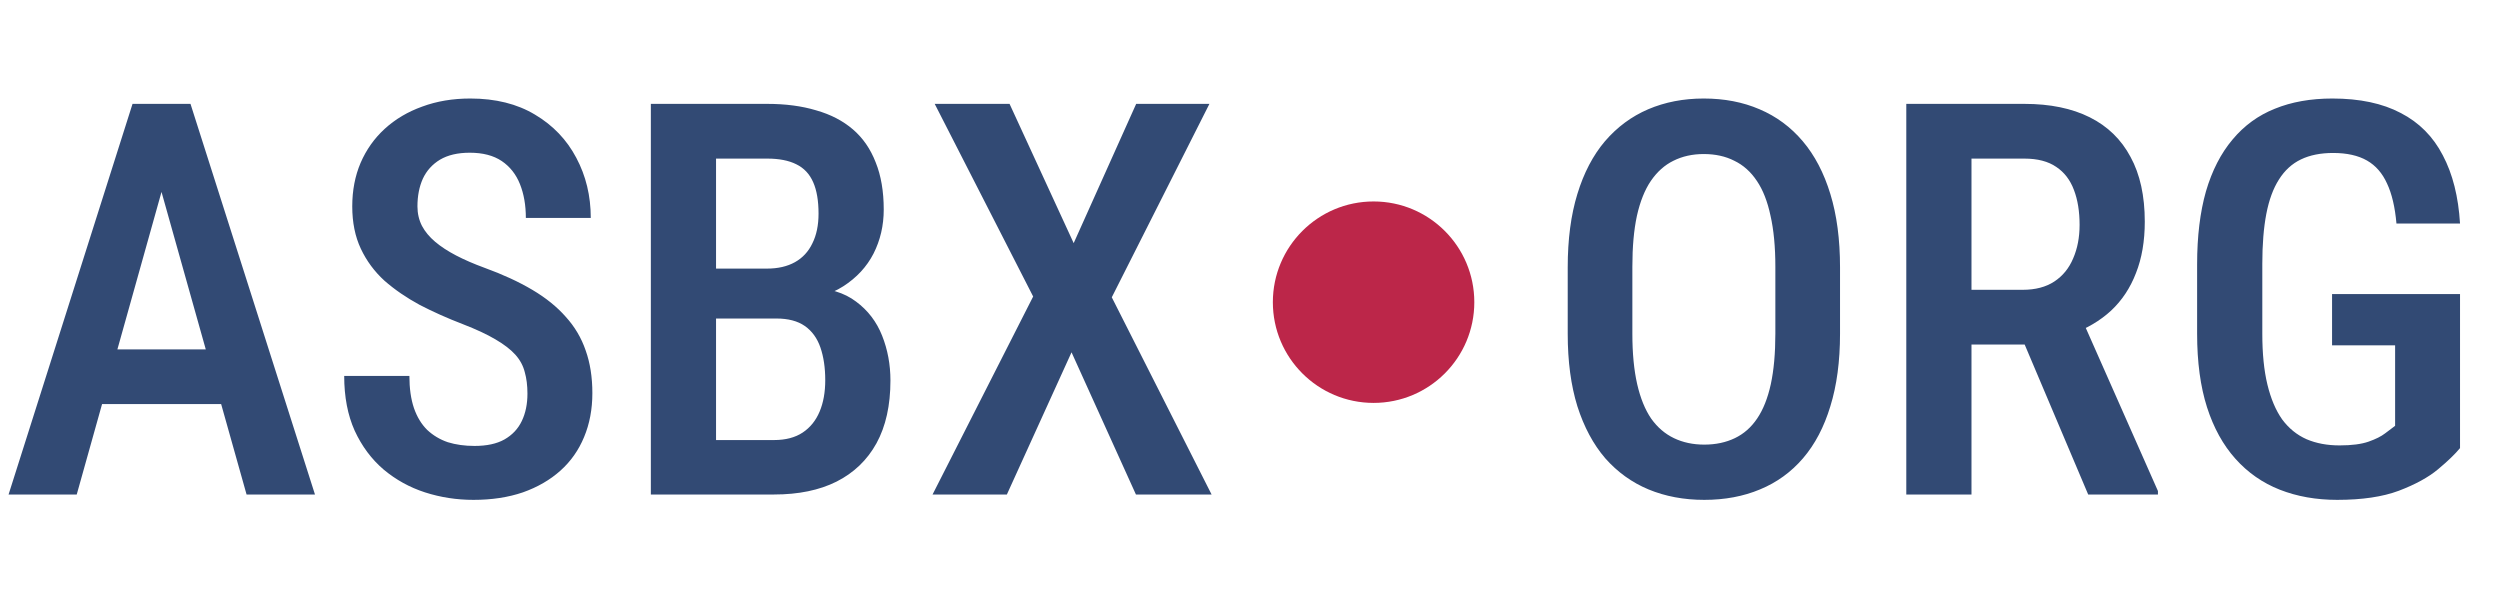 <svg width="91" height="22" viewBox="0 0 91 22" fill="none" xmlns="http://www.w3.org/2000/svg">
<path d="M6.23 5.734L2.793 18H0.312L4.824 3.781H6.367L6.23 5.734ZM8.975 18L5.527 5.734L5.361 3.781H6.934L11.465 18H8.975ZM9.033 12.717V14.709H2.412V12.717H9.033ZM19.199 14.328C19.199 14.035 19.167 13.775 19.102 13.547C19.043 13.312 18.929 13.101 18.76 12.912C18.59 12.723 18.35 12.538 18.037 12.355C17.731 12.173 17.334 11.988 16.846 11.799C16.286 11.584 15.762 11.35 15.273 11.096C14.792 10.835 14.365 10.542 13.994 10.217C13.63 9.885 13.343 9.497 13.135 9.055C12.926 8.612 12.822 8.098 12.822 7.512C12.822 6.932 12.923 6.405 13.125 5.93C13.333 5.448 13.626 5.035 14.004 4.689C14.388 4.338 14.844 4.068 15.371 3.879C15.898 3.684 16.481 3.586 17.119 3.586C18.037 3.586 18.822 3.781 19.473 4.172C20.13 4.562 20.631 5.087 20.977 5.744C21.328 6.402 21.504 7.131 21.504 7.932H19.141C19.141 7.469 19.069 7.059 18.926 6.701C18.783 6.343 18.561 6.063 18.262 5.861C17.962 5.66 17.575 5.559 17.1 5.559C16.663 5.559 16.302 5.643 16.016 5.812C15.736 5.982 15.527 6.213 15.391 6.506C15.26 6.799 15.195 7.134 15.195 7.512C15.195 7.772 15.251 8.01 15.361 8.225C15.472 8.433 15.632 8.625 15.84 8.801C16.048 8.977 16.302 9.143 16.602 9.299C16.901 9.455 17.246 9.605 17.637 9.748C18.301 9.989 18.88 10.256 19.375 10.549C19.87 10.842 20.277 11.171 20.596 11.535C20.921 11.893 21.162 12.3 21.318 12.756C21.481 13.212 21.562 13.729 21.562 14.309C21.562 14.895 21.462 15.428 21.26 15.91C21.064 16.385 20.778 16.792 20.4 17.131C20.023 17.469 19.567 17.733 19.033 17.922C18.499 18.104 17.9 18.195 17.236 18.195C16.624 18.195 16.035 18.104 15.469 17.922C14.909 17.74 14.408 17.463 13.965 17.092C13.522 16.714 13.171 16.242 12.91 15.676C12.656 15.109 12.529 14.445 12.529 13.684H14.902C14.902 14.139 14.958 14.53 15.068 14.855C15.179 15.175 15.338 15.438 15.547 15.646C15.762 15.848 16.012 15.998 16.299 16.096C16.592 16.187 16.917 16.232 17.275 16.232C17.718 16.232 18.079 16.154 18.359 15.998C18.646 15.835 18.857 15.611 18.994 15.324C19.131 15.038 19.199 14.706 19.199 14.328ZM28.262 11.594H25.361L25.352 9.777H27.92C28.317 9.777 28.656 9.699 28.936 9.543C29.215 9.387 29.427 9.159 29.57 8.859C29.72 8.56 29.795 8.199 29.795 7.775C29.795 7.307 29.73 6.926 29.6 6.633C29.469 6.333 29.264 6.115 28.984 5.979C28.711 5.842 28.359 5.773 27.93 5.773H26.064V18H23.691V3.781H27.93C28.594 3.781 29.186 3.859 29.707 4.016C30.234 4.165 30.68 4.396 31.045 4.709C31.41 5.021 31.686 5.422 31.875 5.91C32.07 6.392 32.168 6.965 32.168 7.629C32.168 8.208 32.044 8.742 31.797 9.23C31.549 9.712 31.182 10.109 30.693 10.422C30.212 10.728 29.613 10.91 28.896 10.969L28.262 11.594ZM28.174 18H24.58L25.674 16.018H28.174C28.597 16.018 28.945 15.926 29.219 15.744C29.492 15.562 29.697 15.308 29.834 14.982C29.971 14.657 30.039 14.276 30.039 13.84C30.039 13.384 29.98 12.987 29.863 12.648C29.746 12.31 29.557 12.05 29.297 11.867C29.037 11.685 28.691 11.594 28.262 11.594H25.869L25.889 9.777H28.945L29.492 10.471C30.176 10.484 30.732 10.653 31.162 10.979C31.592 11.297 31.908 11.711 32.109 12.219C32.311 12.727 32.412 13.27 32.412 13.85C32.412 14.755 32.243 15.516 31.904 16.135C31.566 16.747 31.081 17.212 30.449 17.531C29.824 17.844 29.066 18 28.174 18ZM36.748 3.781L39.082 8.85L41.357 3.781H44.023L40.469 10.822L44.102 18H41.348L39.004 12.824L36.65 18H33.945L37.607 10.793L34.023 3.781H36.748Z" fill="#324A74"/>
<path d="M53.665 11C53.665 13.025 52.024 14.666 49.999 14.666C47.974 14.666 46.332 13.025 46.332 11C46.332 8.975 47.974 7.333 49.999 7.333C52.024 7.333 53.665 8.975 53.665 11Z" fill="#BC2649"/>
<path d="M66.977 9.729V12.15C66.977 13.153 66.859 14.032 66.625 14.787C66.397 15.542 66.065 16.174 65.629 16.682C65.199 17.183 64.678 17.561 64.066 17.814C63.461 18.068 62.784 18.195 62.035 18.195C61.293 18.195 60.616 18.068 60.004 17.814C59.398 17.561 58.874 17.183 58.432 16.682C57.995 16.174 57.657 15.542 57.416 14.787C57.182 14.032 57.065 13.153 57.065 12.15V9.729C57.065 8.713 57.182 7.824 57.416 7.062C57.65 6.294 57.986 5.653 58.422 5.139C58.865 4.624 59.389 4.237 59.994 3.977C60.606 3.716 61.28 3.586 62.016 3.586C62.764 3.586 63.441 3.716 64.047 3.977C64.659 4.237 65.183 4.624 65.619 5.139C66.055 5.653 66.391 6.294 66.625 7.062C66.859 7.824 66.977 8.713 66.977 9.729ZM64.623 12.15V9.709C64.623 8.986 64.564 8.368 64.447 7.854C64.337 7.333 64.171 6.91 63.949 6.584C63.728 6.252 63.454 6.008 63.129 5.852C62.81 5.689 62.439 5.607 62.016 5.607C61.605 5.607 61.238 5.689 60.912 5.852C60.593 6.008 60.32 6.252 60.092 6.584C59.87 6.91 59.701 7.333 59.584 7.854C59.473 8.368 59.418 8.986 59.418 9.709V12.15C59.418 12.86 59.477 13.472 59.594 13.986C59.711 14.494 59.88 14.911 60.102 15.236C60.329 15.555 60.606 15.793 60.932 15.949C61.257 16.105 61.625 16.184 62.035 16.184C62.452 16.184 62.823 16.105 63.148 15.949C63.474 15.793 63.744 15.555 63.959 15.236C64.18 14.911 64.346 14.494 64.457 13.986C64.568 13.472 64.623 12.86 64.623 12.15ZM69.389 3.781H73.686C74.623 3.781 75.417 3.944 76.068 4.27C76.719 4.595 77.214 5.077 77.553 5.715C77.898 6.346 78.07 7.131 78.07 8.068C78.07 8.778 77.963 9.403 77.748 9.943C77.54 10.484 77.237 10.94 76.84 11.31C76.443 11.675 75.964 11.958 75.404 12.16L74.711 12.541H71.078L71.068 10.549H73.627C74.089 10.549 74.473 10.448 74.779 10.246C75.085 10.044 75.313 9.764 75.463 9.406C75.619 9.048 75.697 8.641 75.697 8.186C75.697 7.697 75.629 7.274 75.492 6.916C75.356 6.551 75.141 6.271 74.848 6.076C74.555 5.874 74.167 5.773 73.686 5.773H71.762V18H69.389V3.781ZM76.01 18L73.305 11.613L75.775 11.604L78.549 17.873V18H76.01ZM89.545 10.705V16.311C89.369 16.525 89.102 16.783 88.744 17.082C88.393 17.375 87.917 17.635 87.318 17.863C86.726 18.085 85.977 18.195 85.072 18.195C84.311 18.195 83.614 18.072 82.982 17.824C82.357 17.577 81.82 17.203 81.371 16.701C80.922 16.2 80.577 15.575 80.336 14.826C80.095 14.071 79.975 13.179 79.975 12.15V9.621C79.975 8.605 80.082 7.72 80.297 6.965C80.518 6.21 80.841 5.581 81.264 5.08C81.687 4.572 82.201 4.198 82.807 3.957C83.412 3.71 84.109 3.586 84.897 3.586C85.893 3.586 86.723 3.762 87.387 4.113C88.057 4.458 88.568 4.973 88.92 5.656C89.278 6.333 89.486 7.16 89.545 8.137H87.231C87.178 7.538 87.064 7.053 86.889 6.682C86.719 6.304 86.475 6.024 86.156 5.842C85.837 5.66 85.427 5.568 84.926 5.568C84.47 5.568 84.079 5.646 83.754 5.803C83.428 5.959 83.162 6.203 82.953 6.535C82.745 6.861 82.592 7.277 82.494 7.785C82.397 8.293 82.348 8.898 82.348 9.602V12.15C82.348 12.867 82.409 13.482 82.533 13.996C82.657 14.51 82.836 14.934 83.07 15.266C83.311 15.591 83.607 15.832 83.959 15.988C84.311 16.138 84.711 16.213 85.16 16.213C85.603 16.213 85.954 16.167 86.215 16.076C86.475 15.985 86.677 15.884 86.82 15.773C86.97 15.656 87.091 15.565 87.182 15.5V12.57H84.887V10.705H89.545Z" fill="#324A74"/>
</svg>
